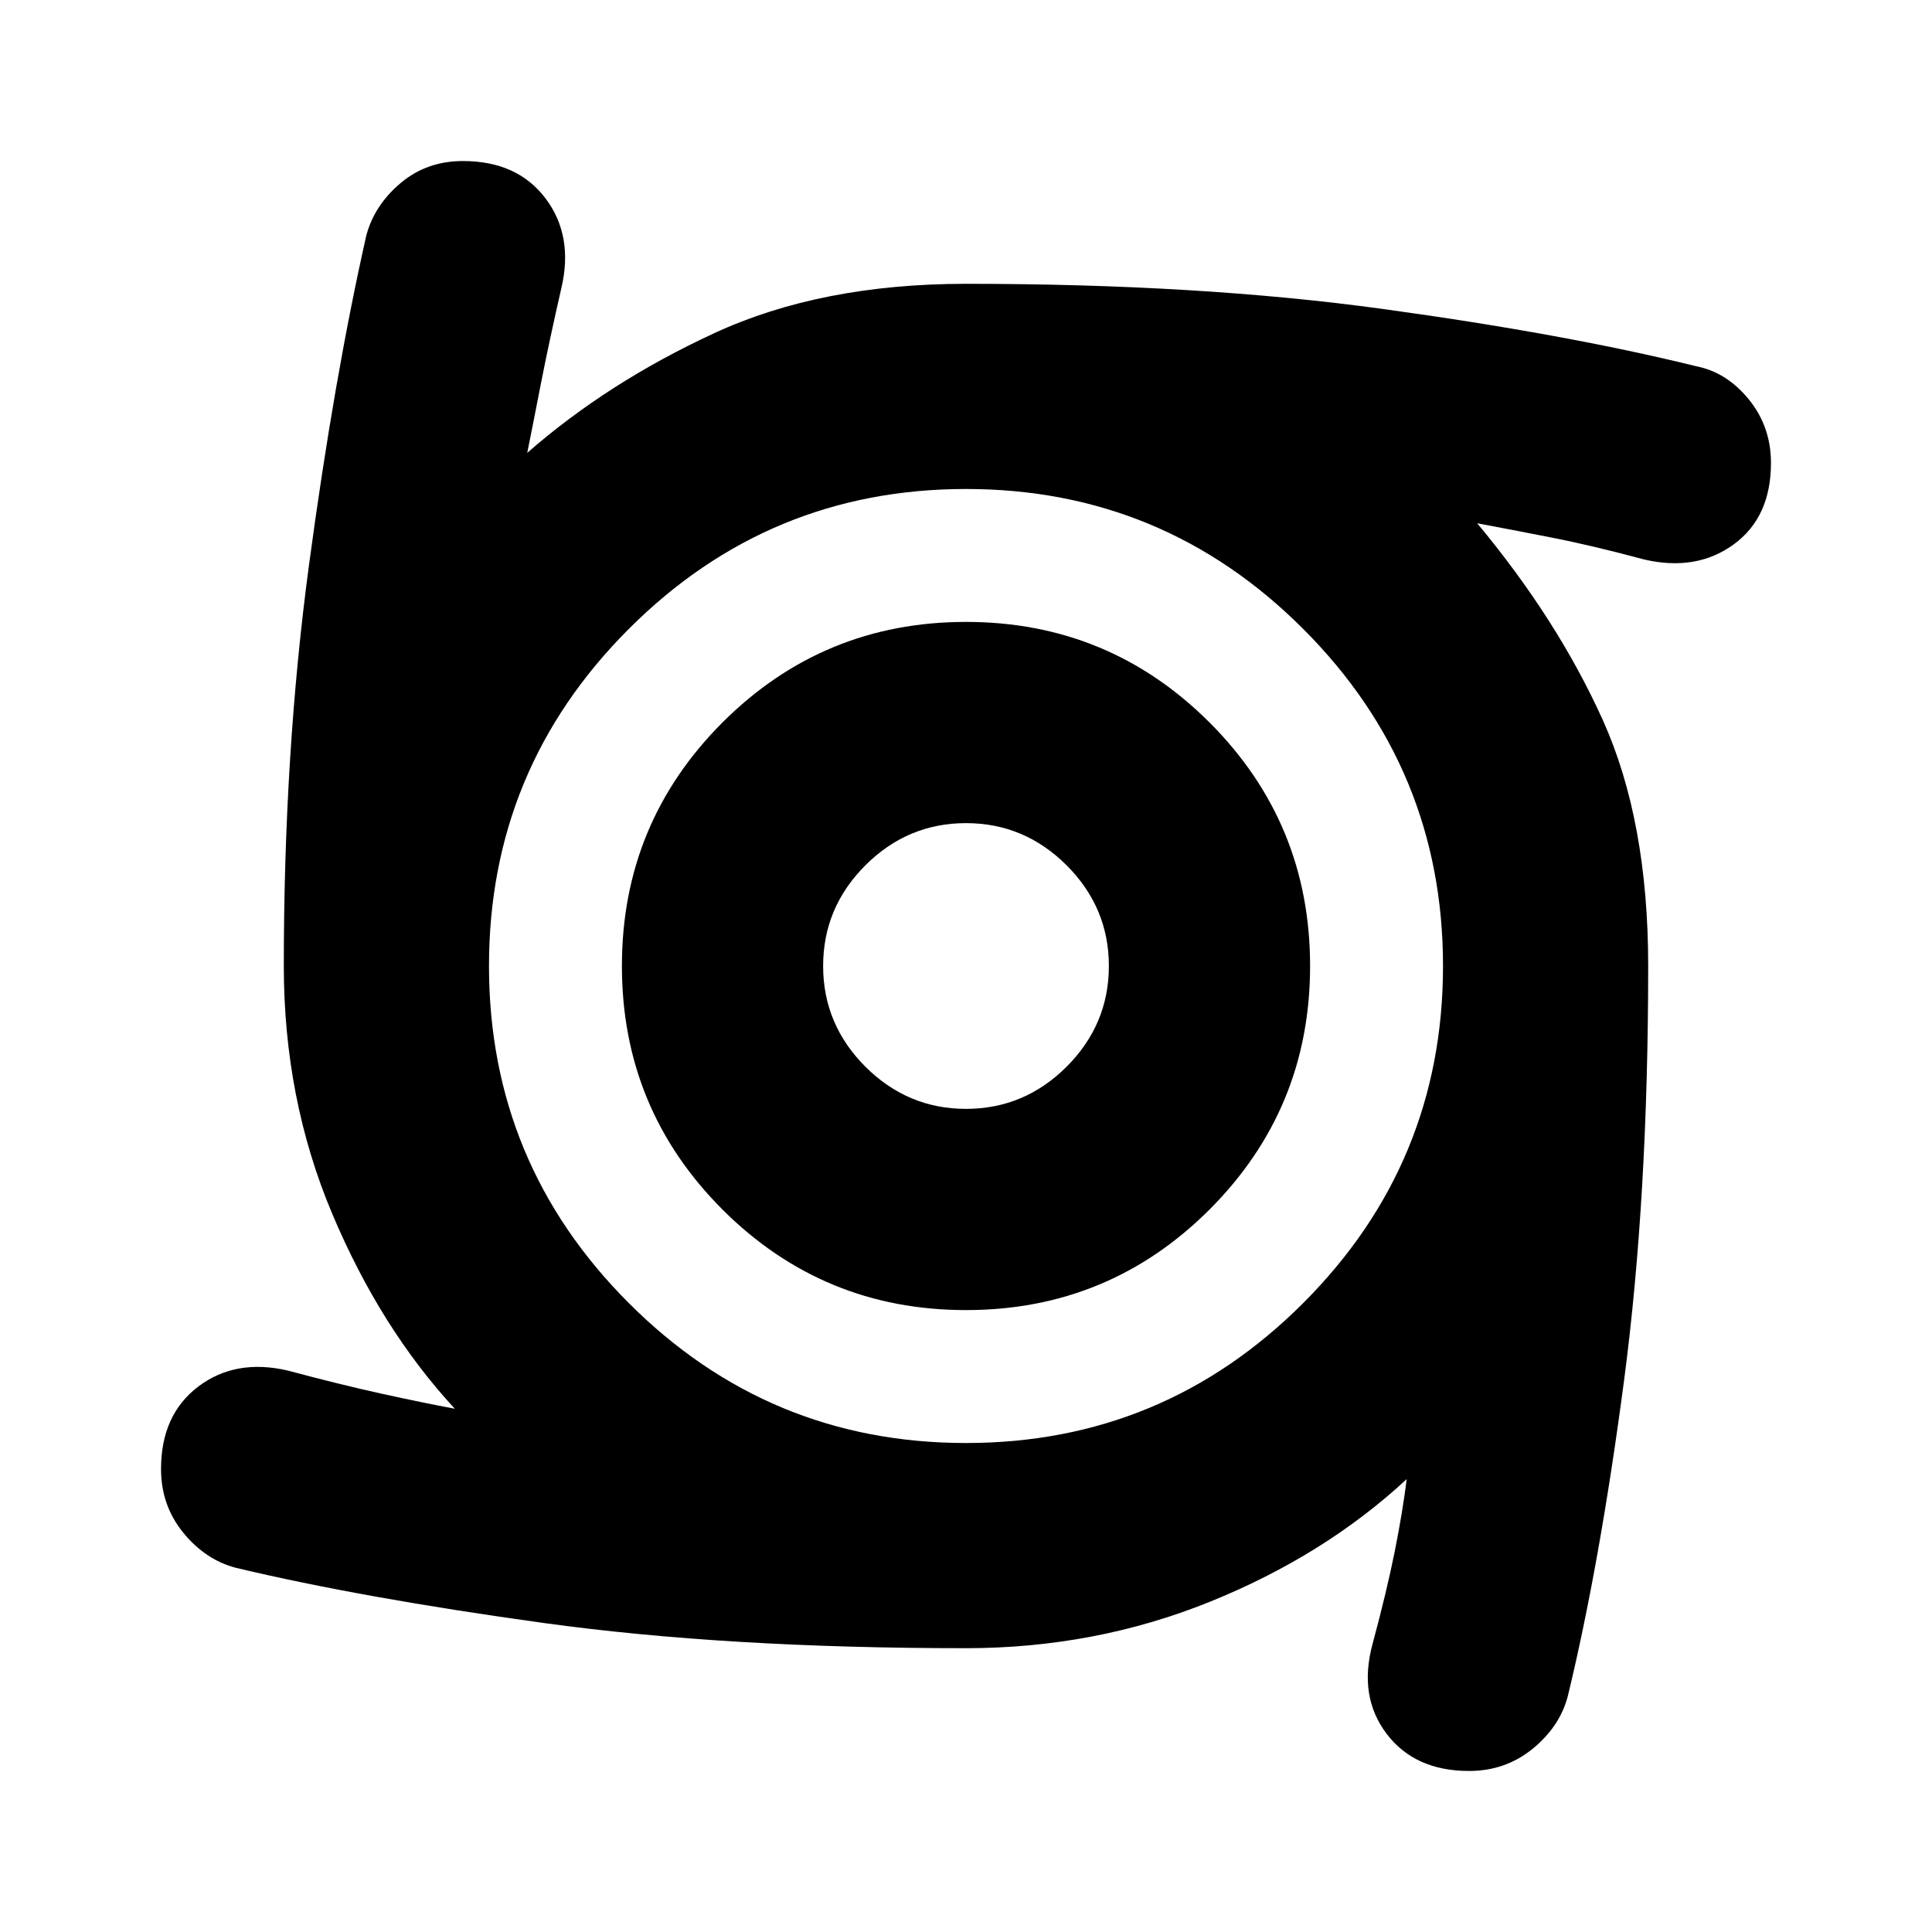 <svg xmlns="http://www.w3.org/2000/svg" height="20" width="20"><path d="M10 13.562Q8.521 13.562 7.479 12.521Q6.438 11.479 6.438 10Q6.438 8.521 7.479 7.479Q8.521 6.438 10 6.438Q11.479 6.438 12.521 7.479Q13.562 8.521 13.562 10Q13.562 11.479 12.521 12.521Q11.479 13.562 10 13.562ZM10 11.479Q10.604 11.479 11.042 11.042Q11.479 10.604 11.479 10Q11.479 9.396 11.042 8.958Q10.604 8.521 10 8.521Q9.396 8.521 8.958 8.958Q8.521 9.396 8.521 10Q8.521 10.604 8.958 11.042Q9.396 11.479 10 11.479ZM15.208 18.333Q14.646 18.333 14.354 17.948Q14.062 17.562 14.208 17.021Q14.354 16.479 14.438 16.062Q14.521 15.646 14.562 15.312Q13.708 16.104 12.521 16.583Q11.333 17.062 10 17.062Q7.521 17.062 5.635 16.802Q3.75 16.542 2.438 16.229Q2.125 16.146 1.896 15.865Q1.667 15.583 1.667 15.208Q1.667 14.646 2.052 14.354Q2.438 14.062 2.979 14.188Q3.521 14.333 3.948 14.427Q4.375 14.521 4.708 14.583Q3.938 13.75 3.438 12.562Q2.938 11.375 2.938 10Q2.938 7.792 3.198 5.854Q3.458 3.917 3.792 2.438Q3.875 2.125 4.146 1.896Q4.417 1.667 4.792 1.667Q5.354 1.667 5.646 2.052Q5.938 2.438 5.812 2.979Q5.688 3.521 5.604 3.948Q5.521 4.375 5.458 4.688Q6.292 3.958 7.396 3.448Q8.5 2.938 10 2.938Q12.417 2.938 14.312 3.198Q16.208 3.458 17.562 3.792Q17.875 3.854 18.104 4.135Q18.333 4.417 18.333 4.792Q18.333 5.354 17.948 5.635Q17.562 5.917 17.021 5.792Q16.479 5.646 16.052 5.563Q15.625 5.479 15.292 5.417Q16.125 6.417 16.594 7.458Q17.062 8.5 17.062 10Q17.062 12.396 16.812 14.292Q16.562 16.188 16.229 17.562Q16.146 17.875 15.865 18.104Q15.583 18.333 15.208 18.333ZM10 14.938Q12.042 14.938 13.49 13.49Q14.938 12.042 14.938 10Q14.938 7.958 13.49 6.51Q12.042 5.062 10 5.062Q7.958 5.062 6.51 6.51Q5.062 7.958 5.062 10Q5.062 12.042 6.51 13.49Q7.958 14.938 10 14.938Z"/></svg>